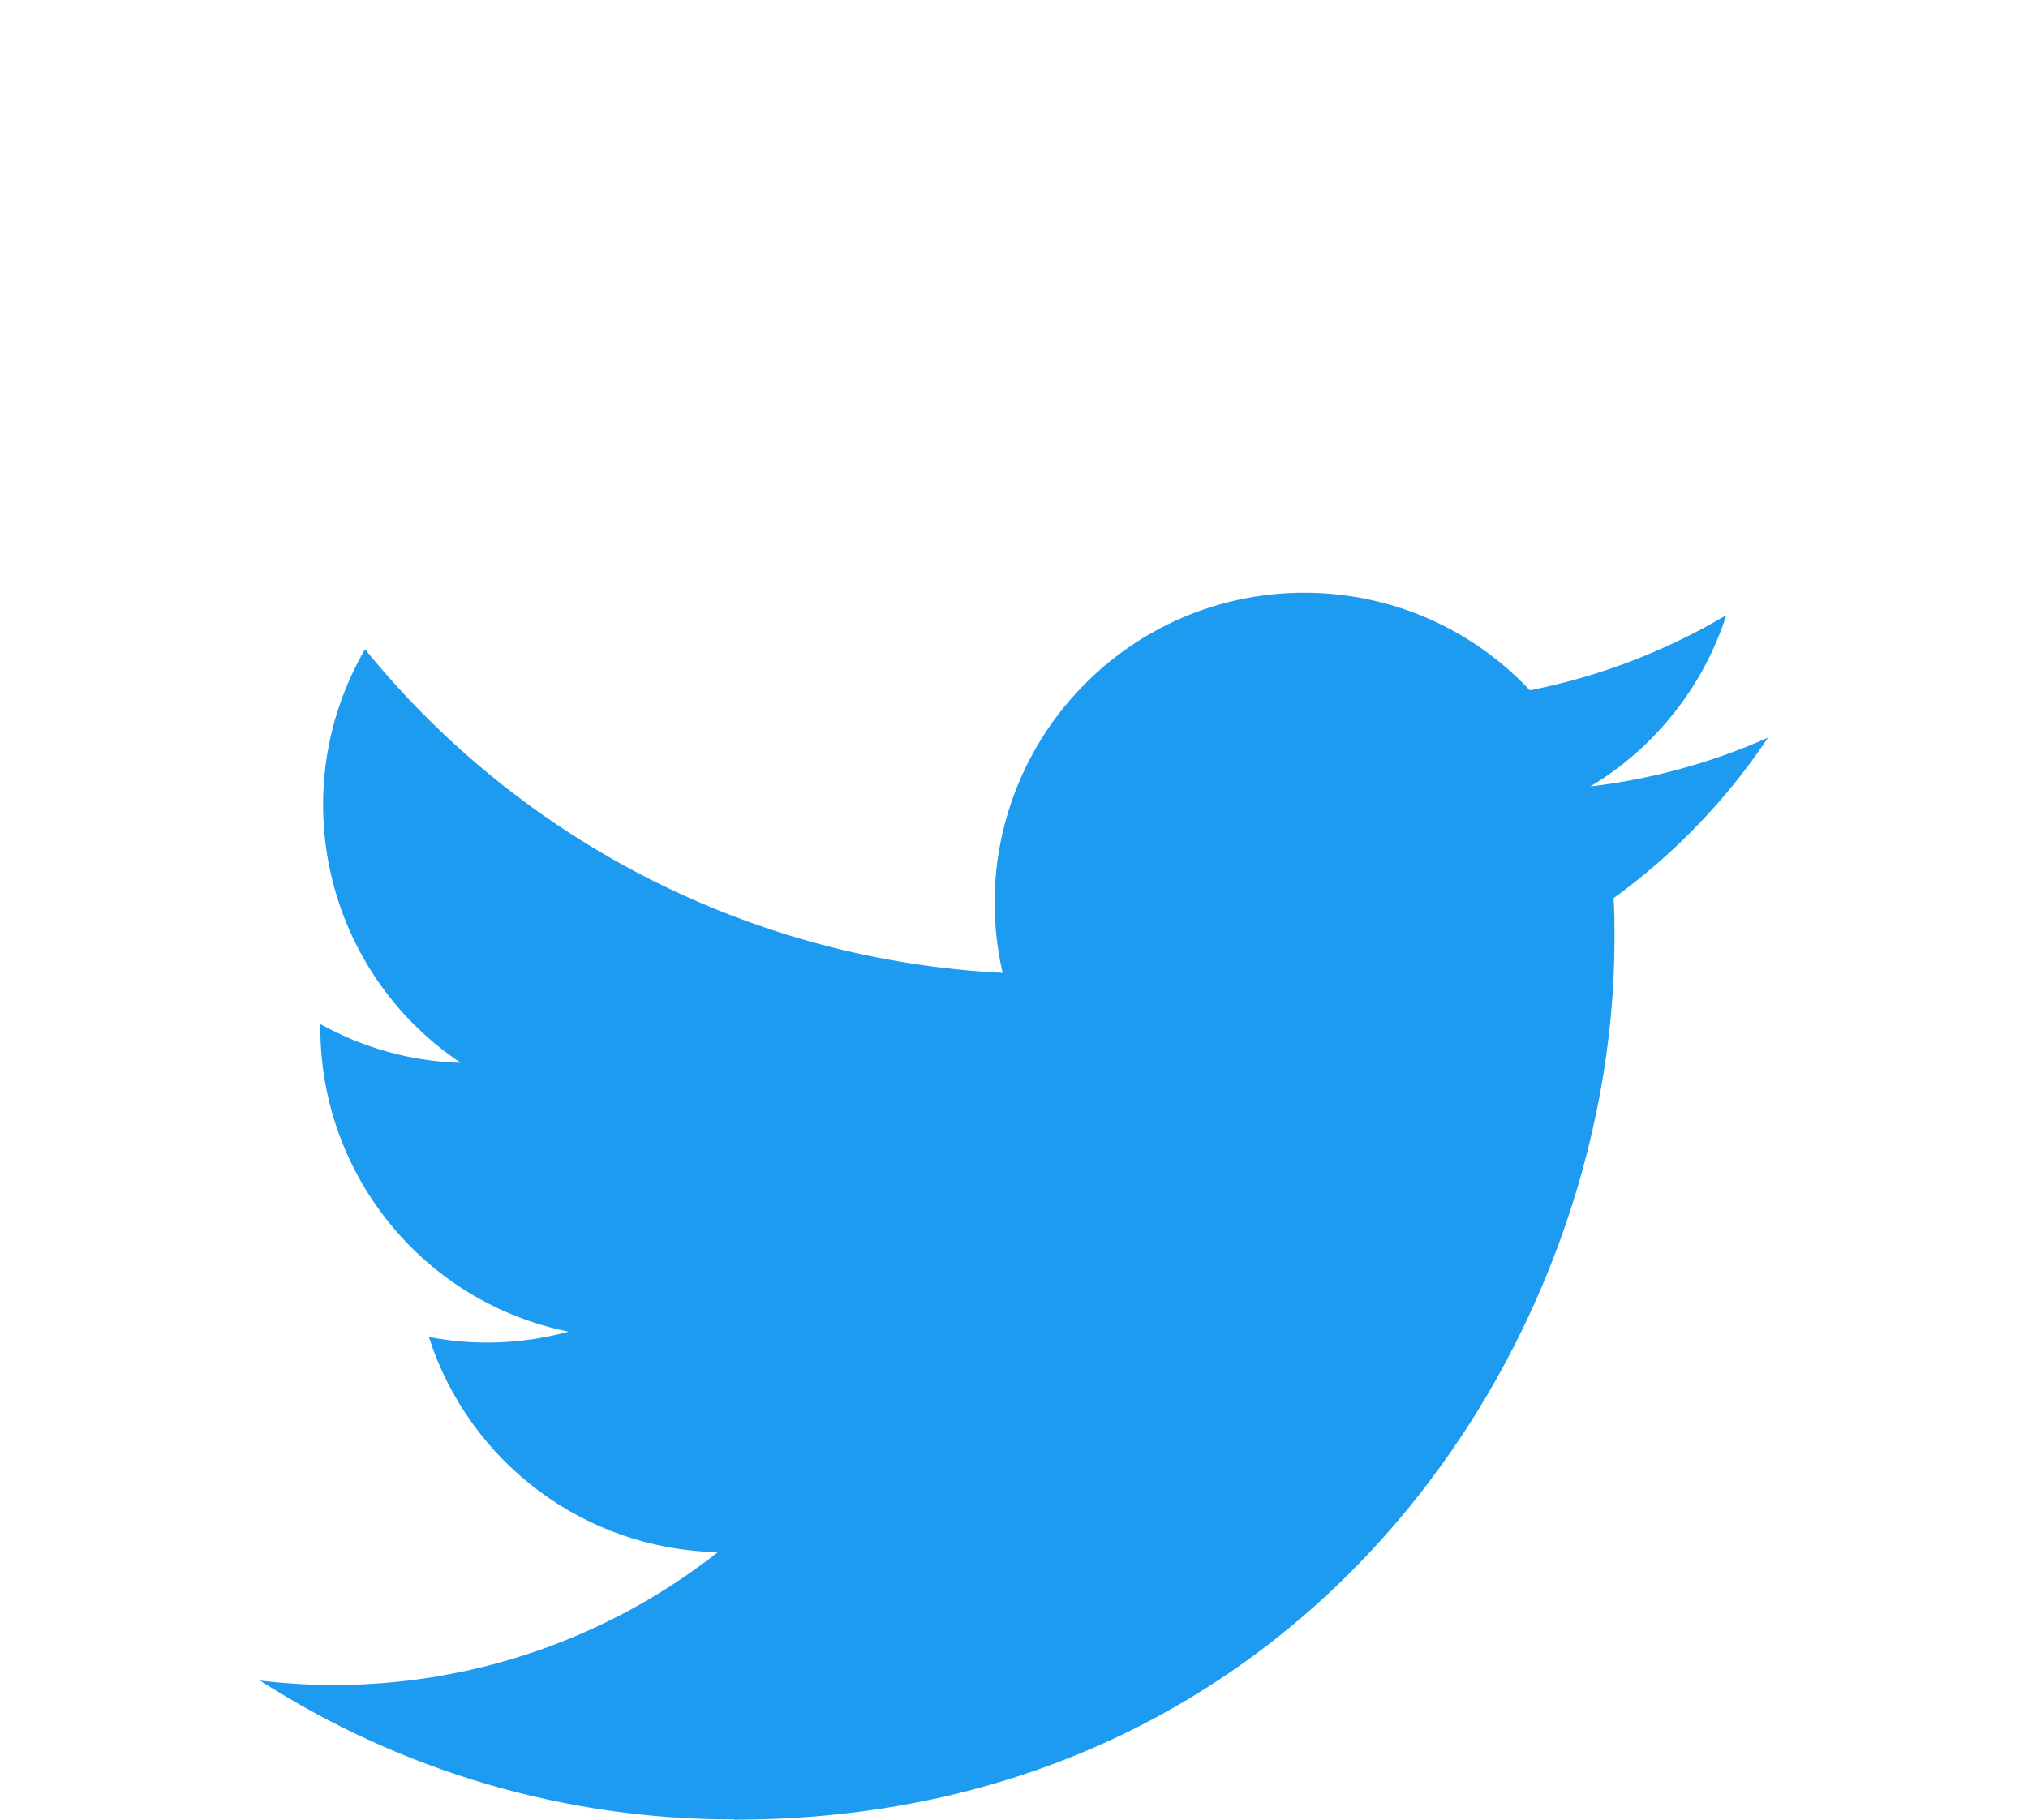 <svg width="195" height="175" viewBox="0 0 195 175" fill="none" xmlns="http://www.w3.org/2000/svg">
<path d="M155.155 86.376C155.244 87.656 155.244 88.936 155.244 90.228C155.244 129.596 125.319 175 70.6 175V174.976C54.436 175 38.608 170.363 25 161.62C27.35 161.903 29.713 162.044 32.081 162.05C45.476 162.062 58.489 157.561 69.027 149.272C56.297 149.03 45.135 140.717 41.235 128.582C45.694 129.443 50.289 129.266 54.666 128.068C40.787 125.26 30.802 113.048 30.802 98.865C30.802 98.736 30.802 98.612 30.802 98.488C34.938 100.794 39.568 102.075 44.304 102.216C31.232 93.467 27.203 76.051 35.097 62.435C50.2 81.048 72.485 92.364 96.407 93.561C94.01 83.214 97.285 72.37 105.014 65.096C116.995 53.816 135.84 54.394 147.103 66.388C153.765 65.072 160.151 62.624 165.994 59.155C163.774 66.052 159.126 71.91 152.917 75.633C158.814 74.936 164.575 73.355 170 70.942C166.006 76.936 160.975 82.158 155.155 86.376Z" fill="#1D9BF0"/>
</svg>
